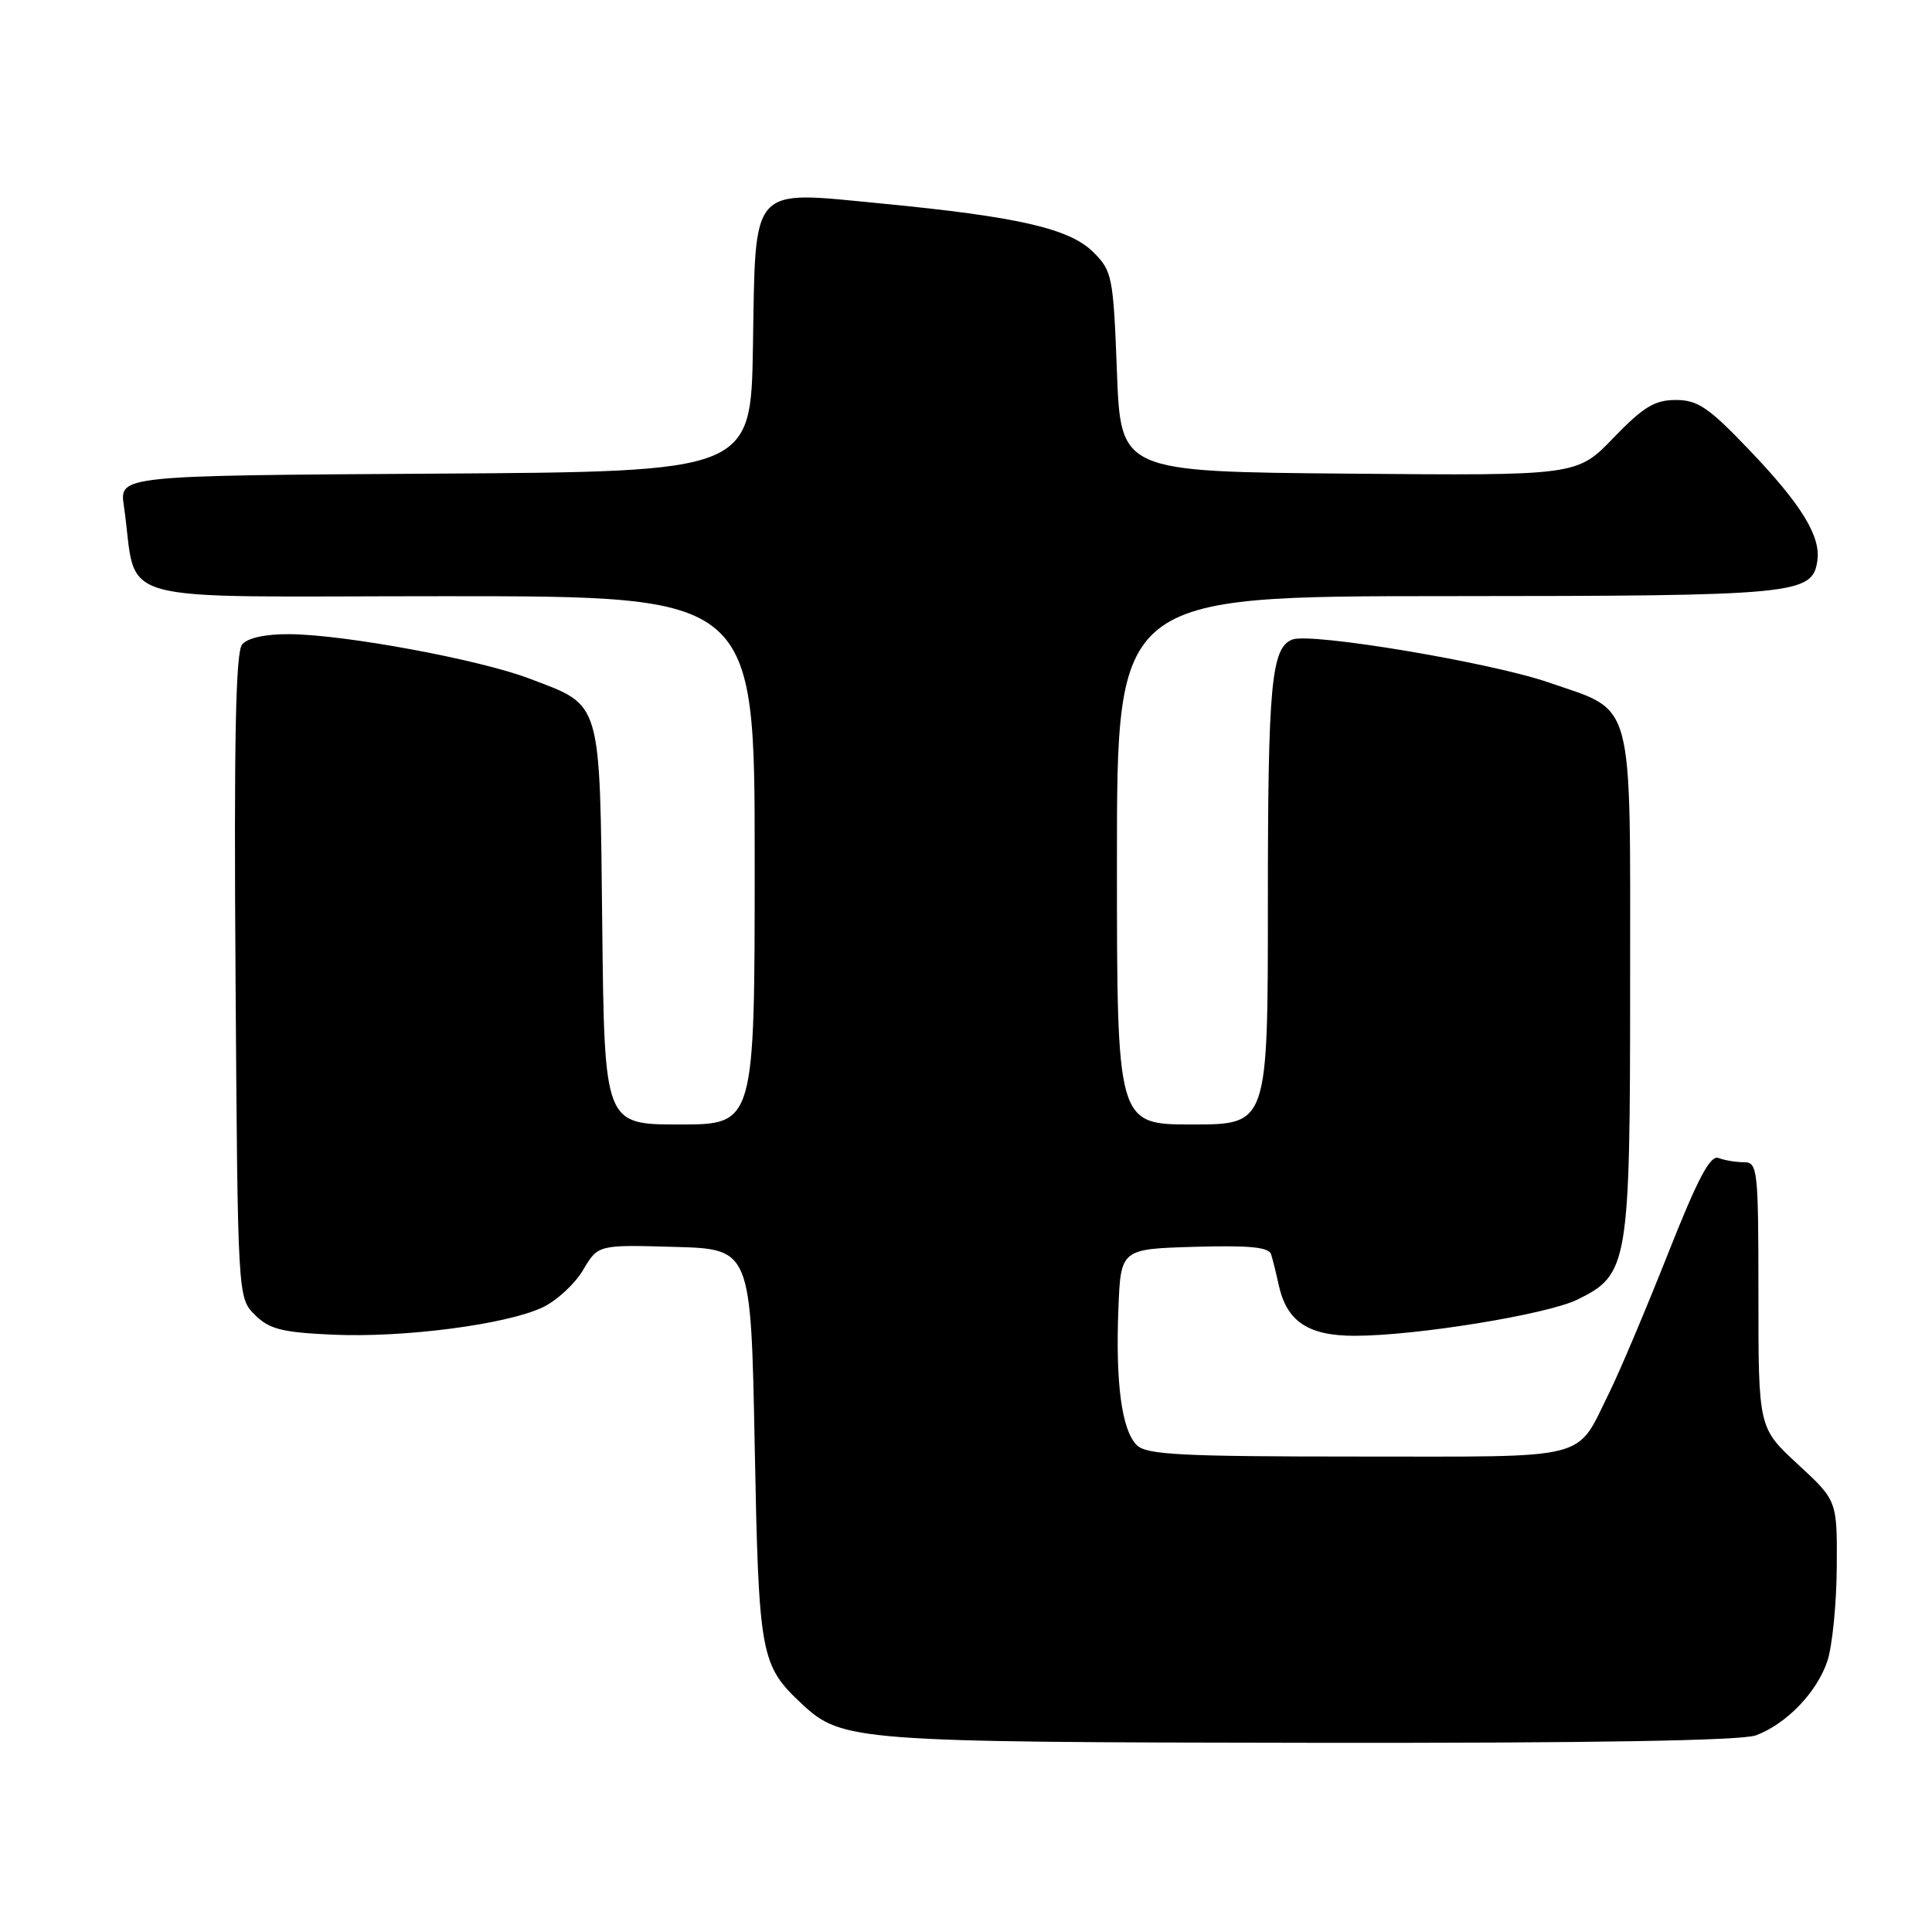 <?xml version="1.0" encoding="UTF-8" standalone="no"?>
<!DOCTYPE svg PUBLIC "-//W3C//DTD SVG 1.1//EN" "http://www.w3.org/Graphics/SVG/1.1/DTD/svg11.dtd" >
<svg xmlns="http://www.w3.org/2000/svg" xmlns:xlink="http://www.w3.org/1999/xlink" version="1.1" viewBox="0 0 256 256">
 <g >
 <path fill="currentColor"
d=" M 232.68 229.94 C 236.76 228.40 240.77 224.21 242.14 220.09 C 242.79 218.11 243.35 212.53 243.38 207.67 C 243.44 198.84 243.44 198.84 238.22 194.02 C 233.00 189.20 233.00 189.20 233.00 171.60 C 233.00 154.92 232.90 154.00 231.08 154.00 C 230.03 154.00 228.51 153.75 227.71 153.44 C 226.61 153.02 224.95 156.17 220.99 166.19 C 218.09 173.51 214.61 181.75 213.25 184.50 C 208.72 193.65 211.26 193.00 179.92 193.00 C 156.46 193.00 151.91 192.76 150.63 191.49 C 148.64 189.50 147.81 183.34 148.19 173.50 C 148.50 165.50 148.50 165.50 158.27 165.21 C 165.56 165.00 168.14 165.25 168.43 166.21 C 168.65 166.92 169.11 168.75 169.44 170.28 C 170.50 175.11 173.34 177.00 179.51 177.00 C 187.61 177.00 204.97 174.18 209.00 172.21 C 215.78 168.90 216.00 167.59 216.00 130.36 C 216.00 91.86 216.69 94.40 205.18 90.42 C 197.59 87.79 173.71 83.79 171.25 84.74 C 168.45 85.81 168.00 90.65 168.00 119.57 C 168.00 149.00 168.00 149.00 158.00 149.00 C 148.00 149.00 148.00 149.00 148.00 114.00 C 148.00 79.00 148.00 79.00 191.75 78.99 C 238.16 78.97 240.16 78.78 240.81 74.29 C 241.28 71.04 238.67 66.81 231.73 59.56 C 226.41 53.99 224.95 53.00 222.05 53.00 C 219.26 53.00 217.75 53.92 213.80 58.01 C 208.97 63.03 208.97 63.03 178.73 62.76 C 148.50 62.50 148.50 62.50 148.00 49.27 C 147.52 36.65 147.38 35.92 144.88 33.42 C 141.73 30.28 134.90 28.71 116.73 26.96 C 99.25 25.27 100.13 24.30 99.77 45.88 C 99.50 62.50 99.50 62.50 57.66 62.76 C 15.83 63.02 15.83 63.02 16.41 67.01 C 18.38 80.41 13.35 79.00 59.09 79.00 C 100.00 79.00 100.00 79.00 100.00 114.00 C 100.00 149.00 100.00 149.00 90.05 149.00 C 80.09 149.00 80.09 149.00 79.80 122.60 C 79.46 92.34 79.83 93.60 70.11 89.90 C 63.47 87.38 45.63 84.08 38.37 84.03 C 35.16 84.01 32.81 84.52 32.08 85.40 C 31.23 86.43 30.99 98.10 31.21 129.38 C 31.50 171.95 31.50 171.95 33.77 174.22 C 35.67 176.12 37.35 176.55 44.07 176.85 C 53.47 177.28 67.06 175.51 71.89 173.24 C 73.75 172.36 76.17 170.13 77.26 168.29 C 79.24 164.93 79.24 164.93 89.37 165.22 C 99.50 165.50 99.50 165.50 100.00 191.50 C 100.54 219.49 100.75 220.64 106.30 225.82 C 111.53 230.71 113.53 230.86 173.68 230.93 C 211.11 230.98 230.81 230.64 232.68 229.94 Z "/>
</g>
</svg>